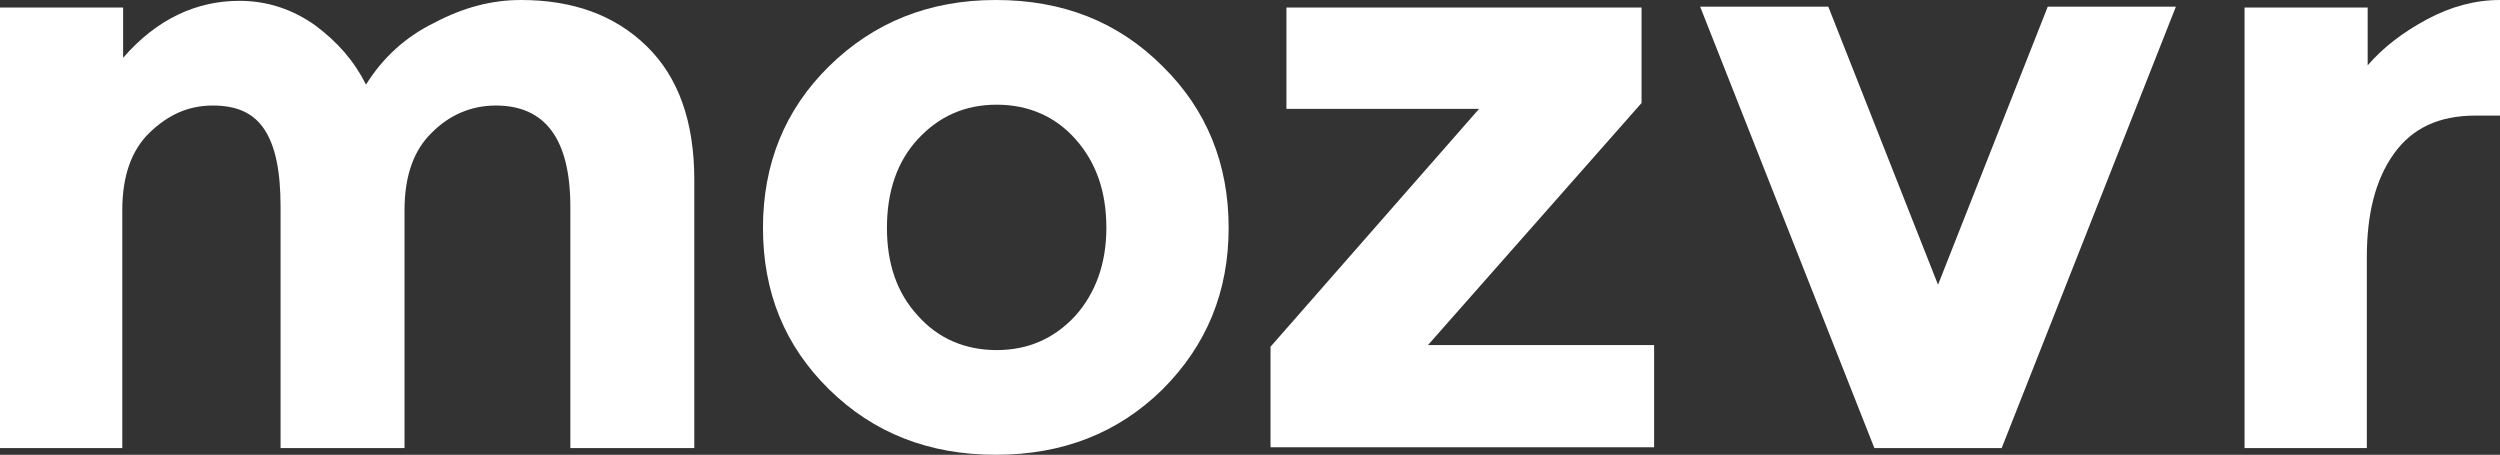 <?xml version="1.0" encoding="utf-8"?>
<!-- Generator: Adobe Illustrator 18.1.0, SVG Export Plug-In . SVG Version: 6.00 Build 0)  -->
<!DOCTYPE svg PUBLIC "-//W3C//DTD SVG 1.1//EN" "http://www.w3.org/Graphics/SVG/1.1/DTD/svg11.dtd">
<svg version="1.1" id="Layer_1" xmlns="http://www.w3.org/2000/svg" xmlns:xlink="http://www.w3.org/1999/xlink" x="0px" y="0px"
	 viewBox="0 0 298.5 54.3" enable-background="new 0 0 298.5 54.3" xml:space="preserve">
<rect x="0" y="0" width="298.5" height="54.3" fill="#333333" stroke="none"/>
<g>
	<g>
		<path fill="#FFFFFF" d="M48.3,25.1v28.4H33.5V24.7c0-4.2-0.6-7.2-1.9-9.2c-1.3-2-3.3-2.9-6.2-2.9s-5.3,1.1-7.5,3.2
			c-2.2,2.1-3.3,5.2-3.3,9.3v28.4H0V0.9h14.7v6c4-4.6,8.7-6.8,13.9-6.8c3.3,0,6.3,1,9,2.9c2.7,2,4.7,4.3,6.1,7.1
			c2-3.2,4.7-5.7,8.2-7.4C55.3,0.9,58.7,0,62.2,0c6.2,0,11.2,1.8,15,5.5c3.8,3.7,5.7,9,5.7,16v32H68.1V24.7c0-8.1-3-12.1-8.9-12.1
			c-2.9,0-5.5,1.1-7.6,3.2C49.4,17.9,48.3,21,48.3,25.1z"/>
		<path fill="#FFFFFF" d="M146.7,27.2c0,7.6-2.6,14-7.9,19.3c-5.3,5.2-11.9,7.8-19.9,7.8c-8,0-14.6-2.6-19.9-7.8
			c-5.3-5.2-7.9-11.6-7.9-19.3c0-7.6,2.6-14.1,7.9-19.3c5.3-5.2,11.9-7.9,19.9-7.9c8,0,14.6,2.6,19.9,7.9
			C144.1,13.1,146.7,19.6,146.7,27.2z M105.9,27.2c0,4.3,1.2,7.8,3.7,10.5c2.4,2.7,5.6,4.1,9.4,4.1c3.8,0,6.9-1.4,9.4-4.1
			c2.4-2.7,3.7-6.2,3.7-10.5c0-4.3-1.2-7.8-3.7-10.6c-2.4-2.7-5.6-4.1-9.4-4.1c-3.8,0-6.9,1.4-9.4,4.1S105.9,22.9,105.9,27.2z"/>
		<path fill="#FFFFFF" d="M153.6,13V0.9H196v11.4l-25.5,28.9h27v12.2h-45.8V41.4L176.6,13H153.6z"/>
		<path fill="#FFFFFF" d="M223.8,53.5L203,0.8h15.3l13.1,33.2l13.1-33.2h15.3l-20.8,52.7H223.8z"/>
		<path fill="#FFFFFF" d="M295.6,13.8c-4.4,0-7.6,1.5-9.8,4.6c-2.2,3.1-3.2,7.2-3.2,12.3v22.8H268V0.9h14.7v6.9
			c1.9-2.2,4.3-4,7.1-5.5c2.8-1.5,5.7-2.3,8.7-2.3l0.1,13.8H295.6z"/>
	</g>
</g>
<g>
</g>
<g>
</g>
<g>
</g>
<g>
</g>
<g>
</g>
<g>
</g>
</svg>
